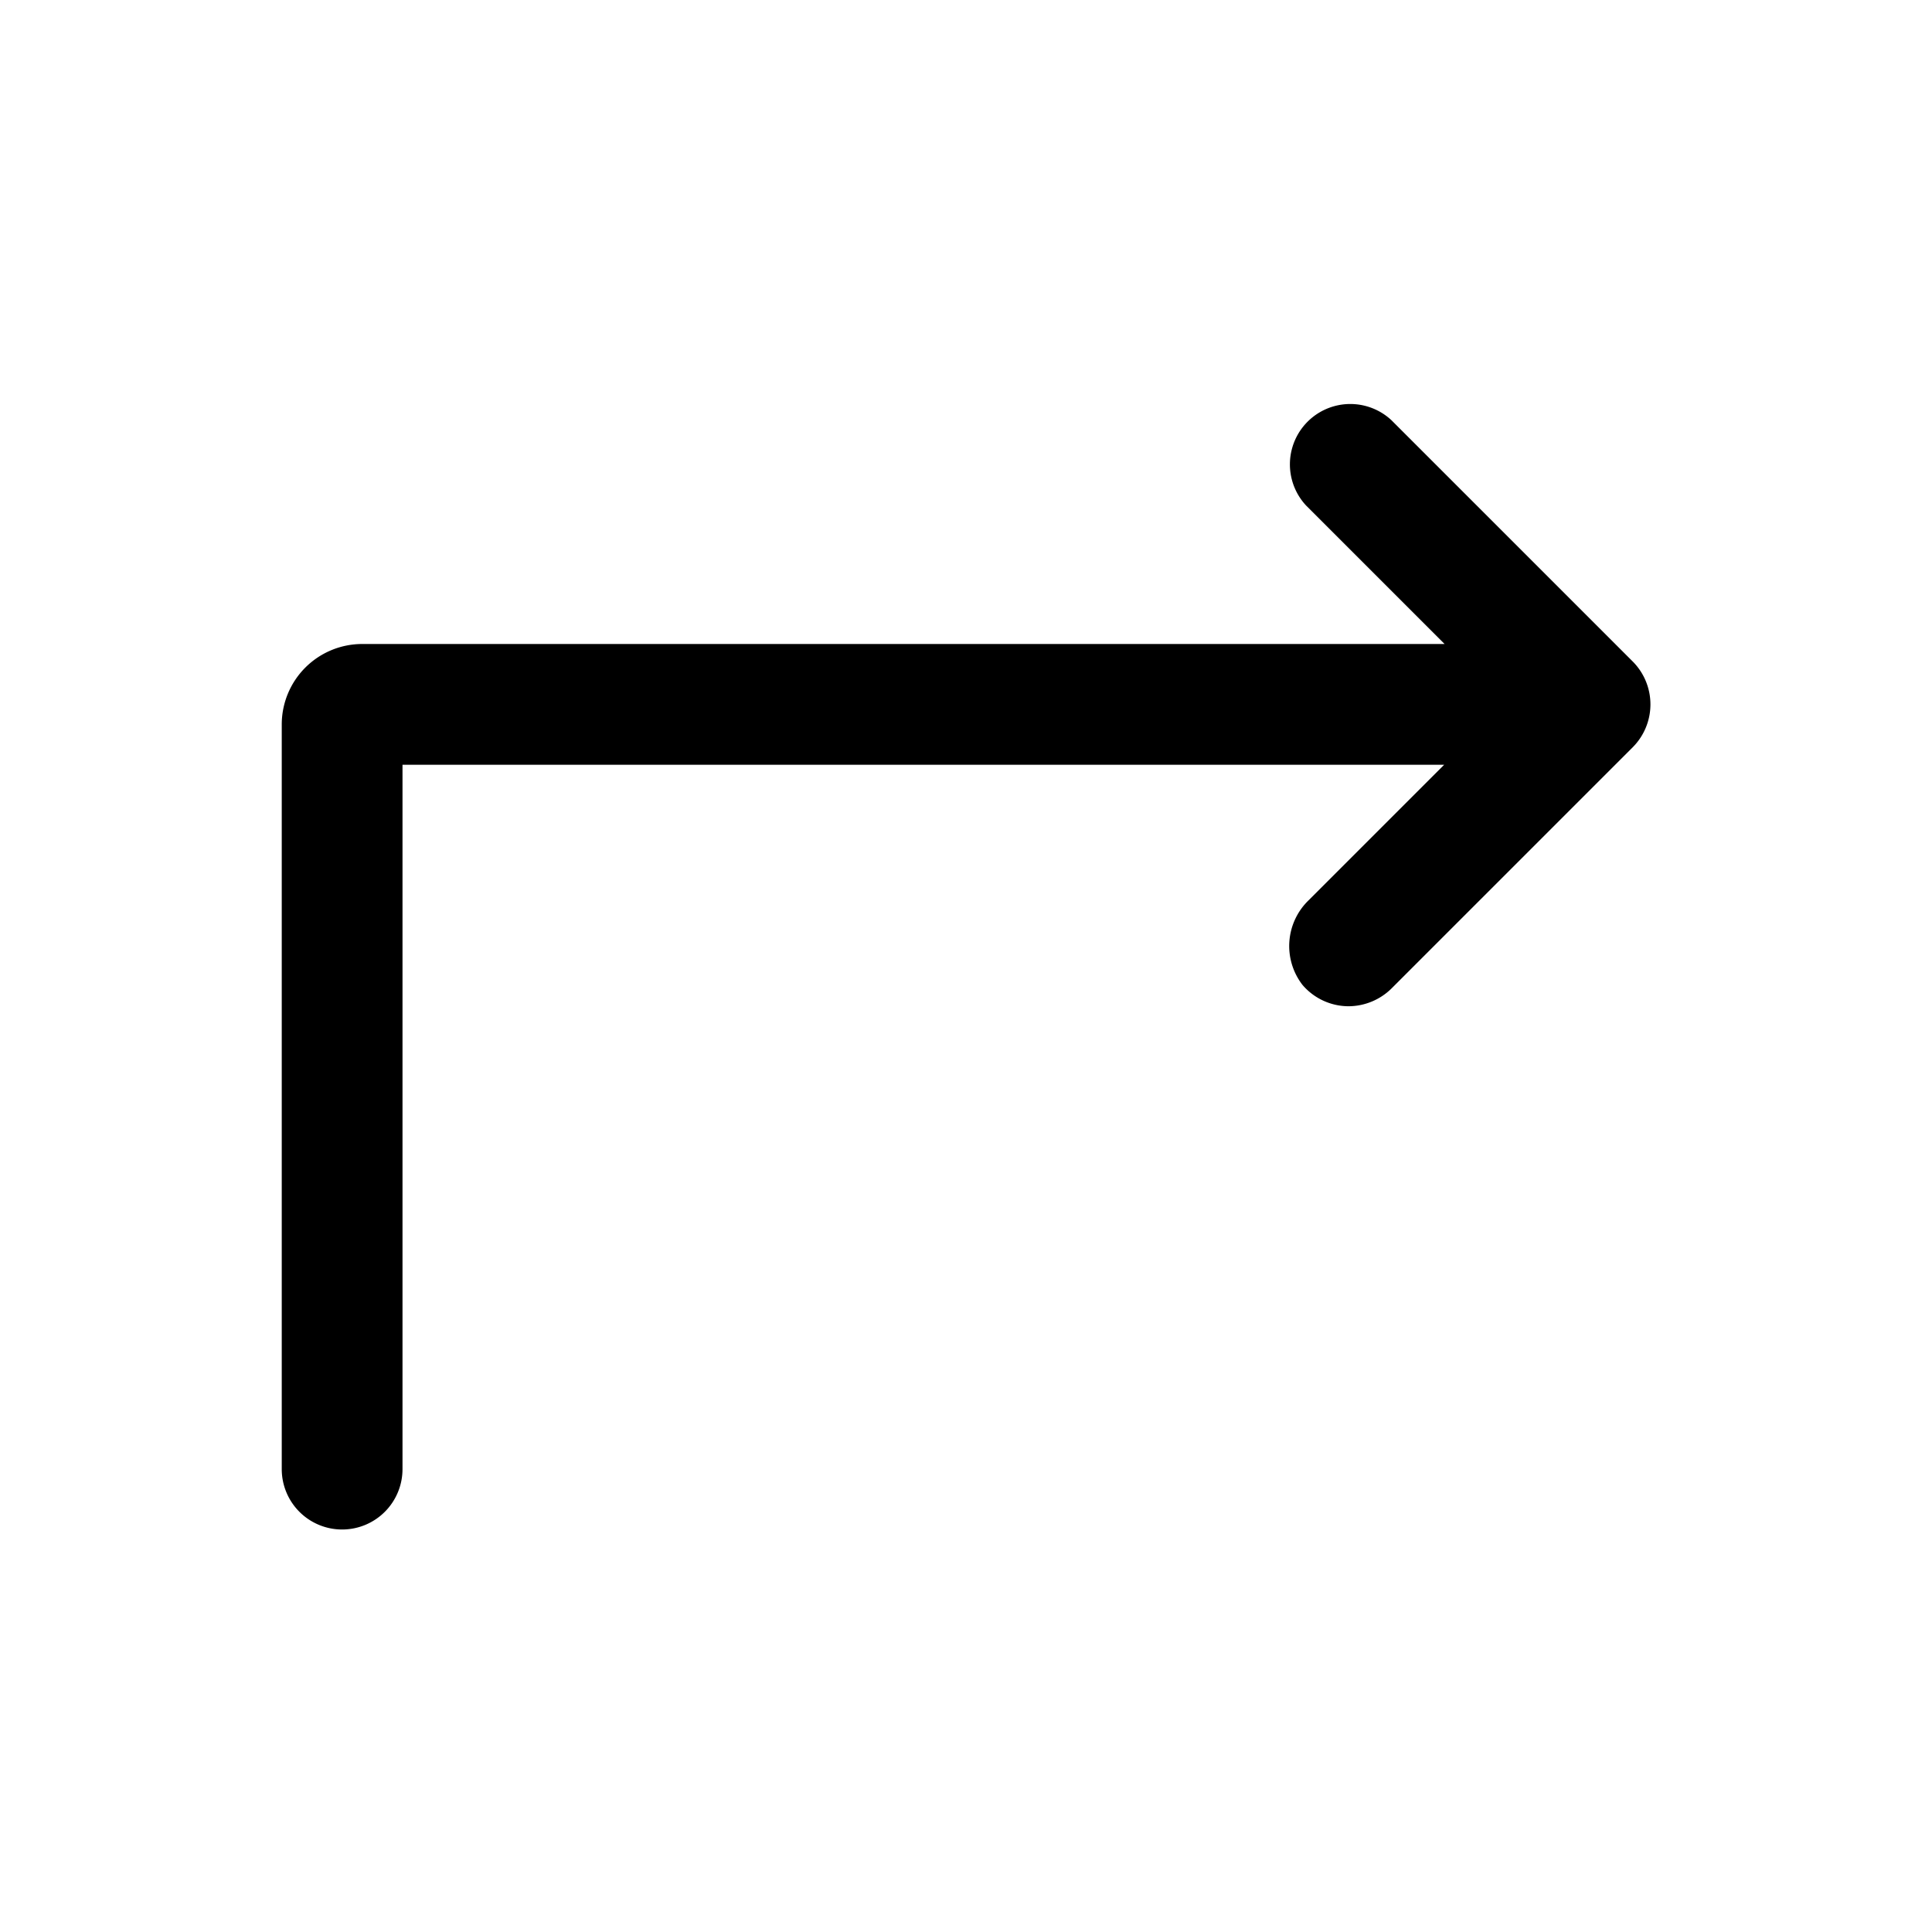 <svg xmlns="http://www.w3.org/2000/svg" viewBox="0 0 48 48"><defs></defs><g id="Icon"><path  d="M40.57,16.44l-6-6a1.5,1.5,0,0,0-2.12,2.12L35.89,16H9a2,2,0,0,0-2,2V36.5A1.5,1.5,0,0,0,8.5,38h0A1.5,1.5,0,0,0,10,36.5V19H35.88l-3.36,3.36a1.58,1.58,0,0,0-.16,2.11,1.51,1.51,0,0,0,1.15.53,1.53,1.53,0,0,0,1.06-.44l6-6A1.51,1.51,0,0,0,40.57,16.44Z"/></g></svg>